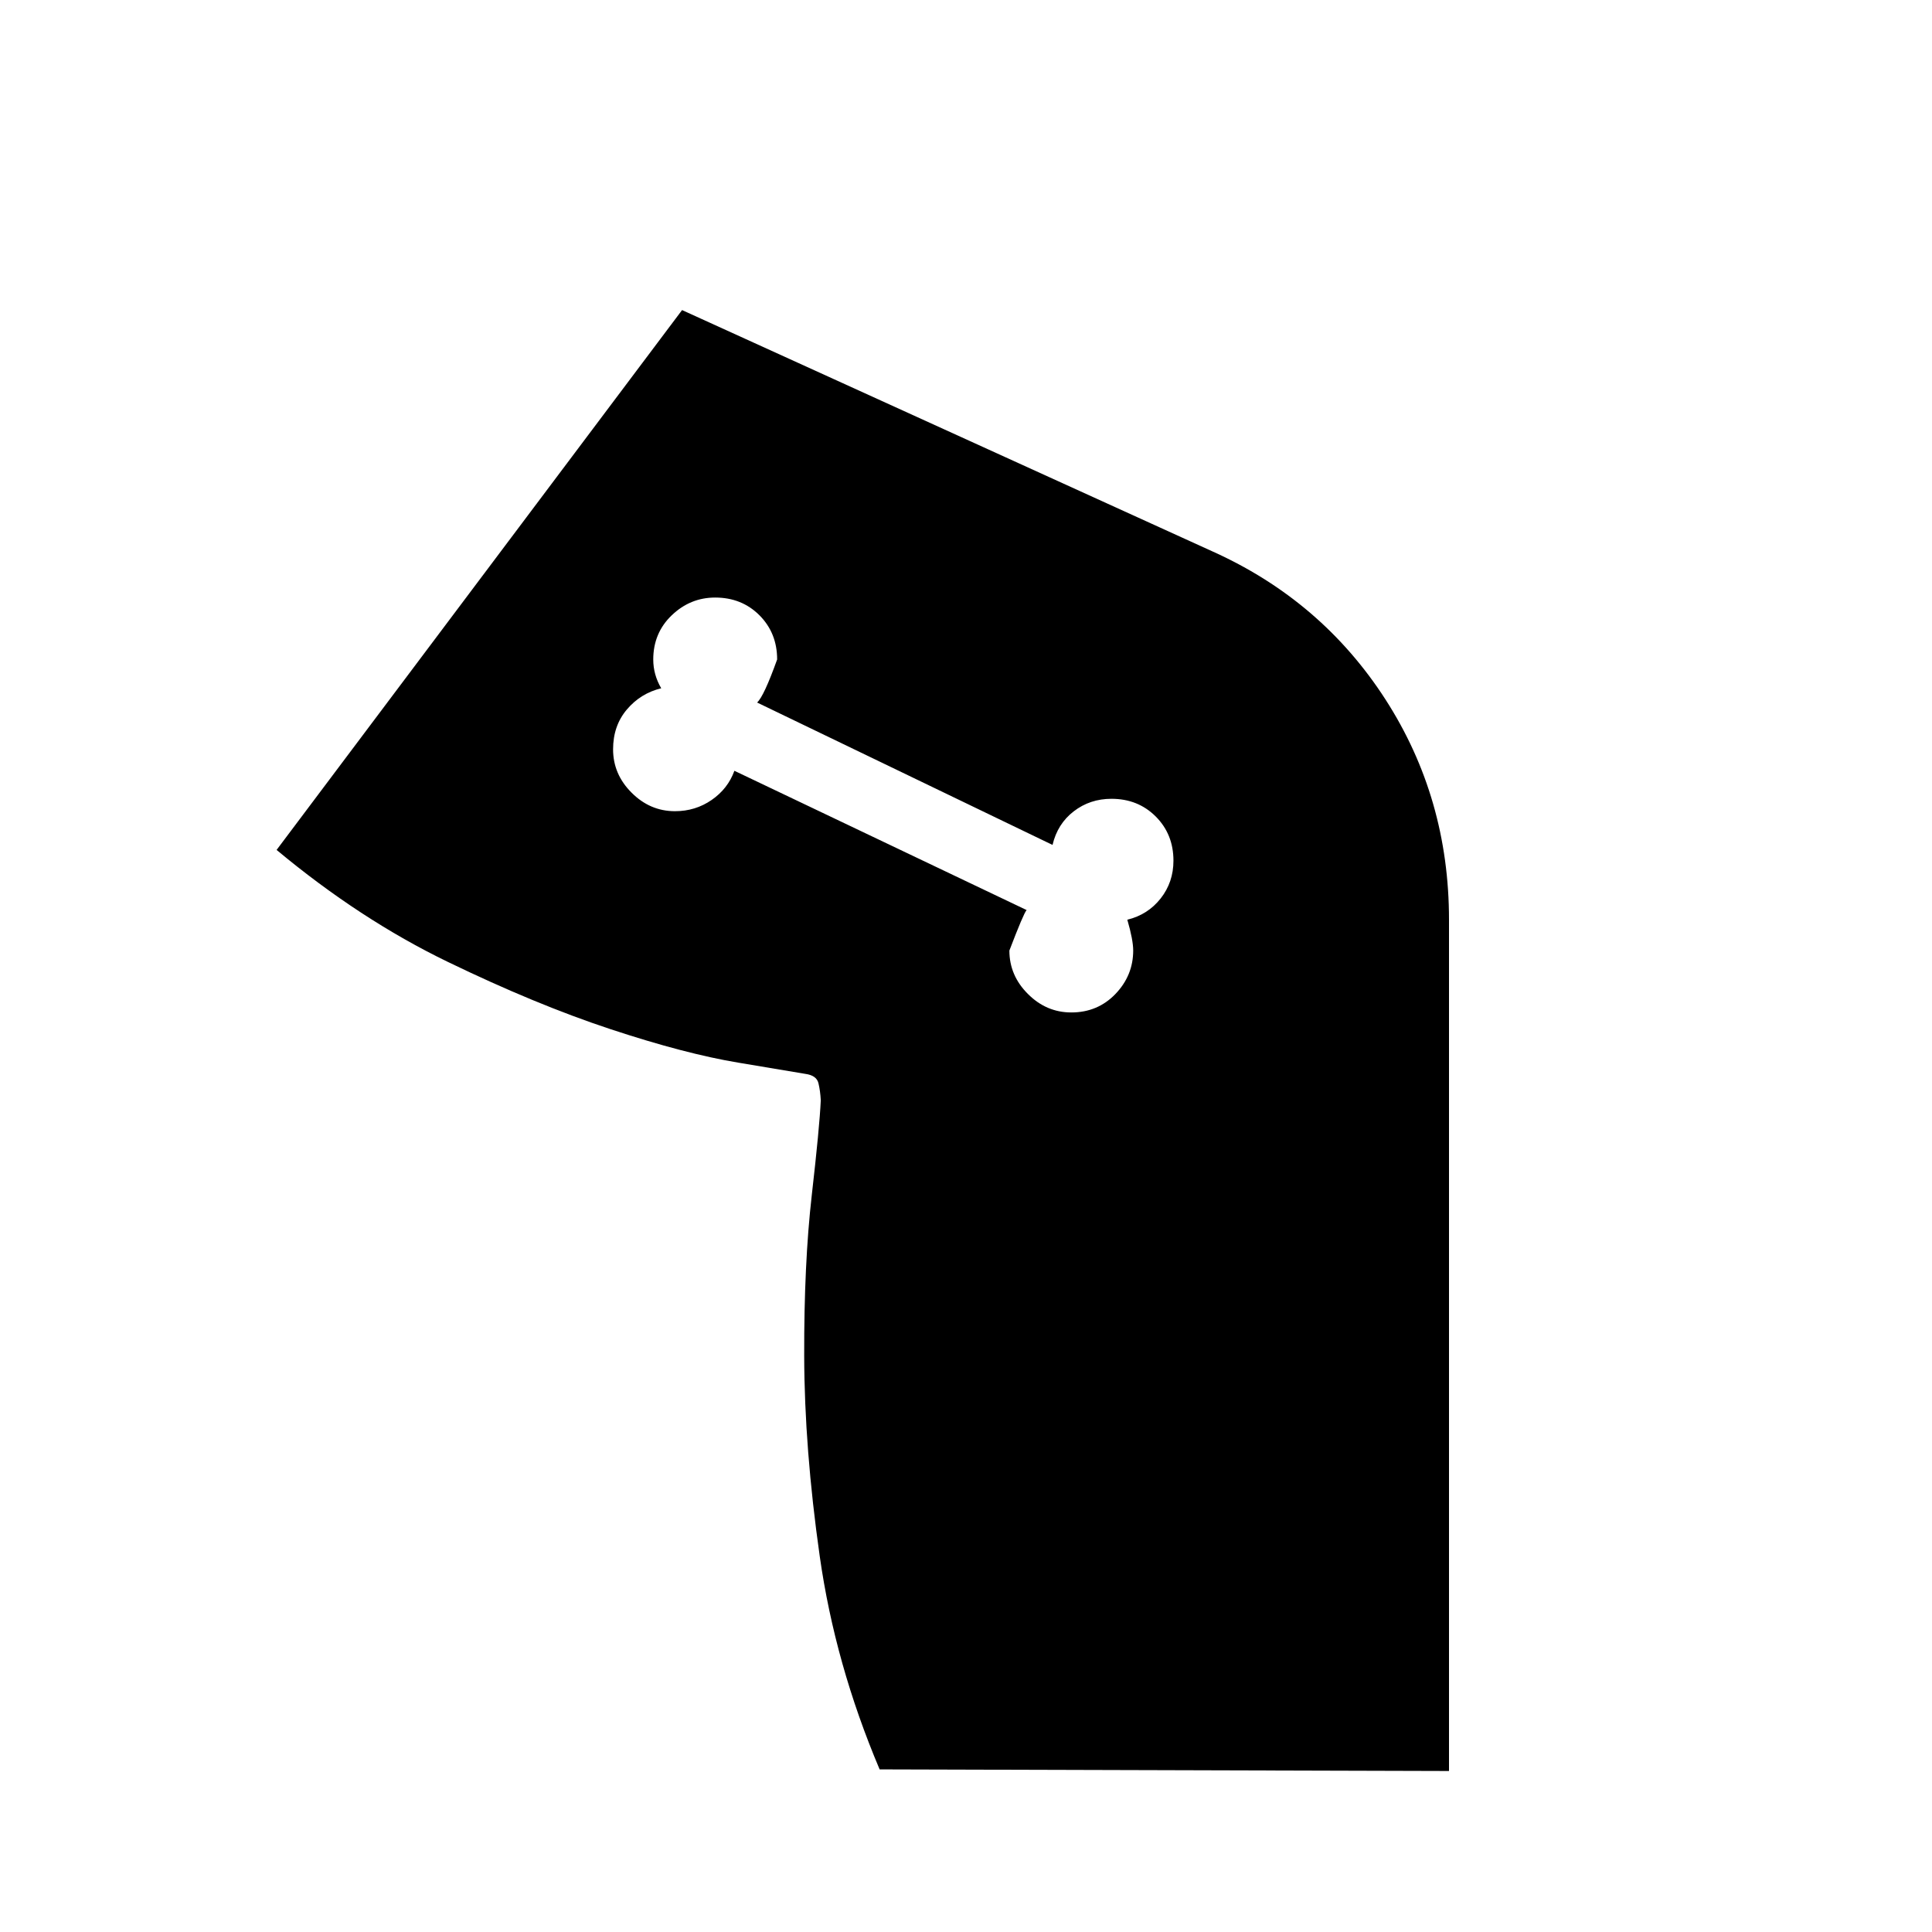 <svg xmlns="http://www.w3.org/2000/svg" xmlns:xlink="http://www.w3.org/1999/xlink" width="24" height="24" viewBox="0 0 24 24"><path fill="currentColor" d="M13.308 12.577q.328 0 .549-.23q.22-.23.22-.54q0-.13-.073-.382q.255-.062.414-.264t.159-.469q0-.329-.22-.549t-.55-.22q-.267 0-.469.156t-.263.417l-3.67-1.769q.084-.075.249-.535q0-.328-.22-.549q-.22-.22-.55-.22q-.309 0-.539.22t-.23.55q0 .188.099.357q-.256.062-.427.264t-.171.494q0 .31.23.539q.229.23.539.23q.254 0 .456-.14q.201-.139.282-.362l3.63 1.73q-.037.04-.214.503q0 .31.23.539q.229.23.539.23m-9.871-2.02l5.036-6.705l6.598 3.002q1.35.61 2.14 1.835Q18 9.914 18 11.425V22l-7.073-.02q-.554-1.309-.744-2.648t-.193-2.487t.094-1.997t.112-1.18q-.006-.116-.029-.212q-.023-.097-.163-.116q-.166-.029-.83-.139t-1.592-.417t-2.019-.835t-2.127-1.391"/></svg>